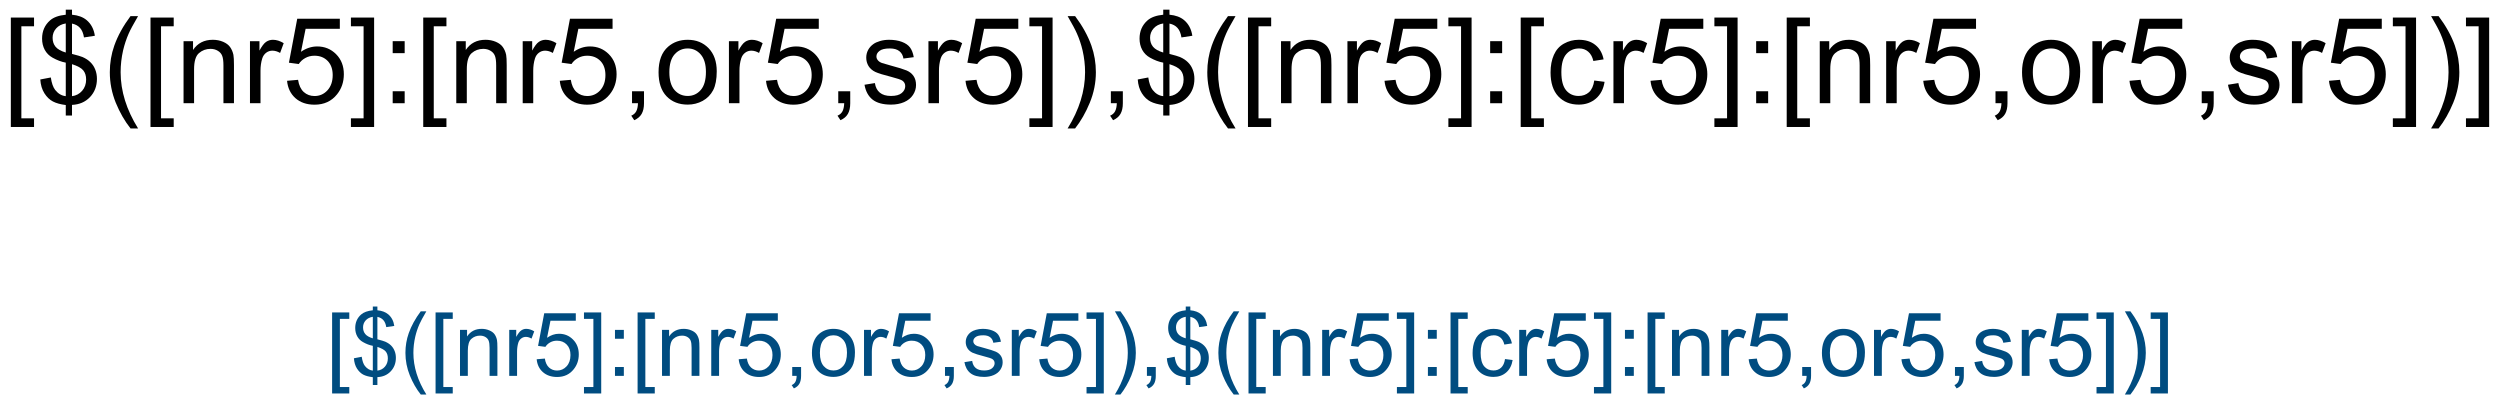 <?xml version="1.0" encoding="UTF-8"?>
<svg xmlns="http://www.w3.org/2000/svg" xmlns:xlink="http://www.w3.org/1999/xlink" width="564pt" height="91pt" viewBox="0 0 564 91" version="1.1">
<defs>
<g>
<symbol overflow="visible" id="glyph0-0">
<path style="stroke:none;" d="M 1.828 5.359 L 1.828 -19.328 L 7.062 -19.328 L 7.062 -17.359 L 4.203 -17.359 L 4.203 3.406 L 7.062 3.406 L 7.062 5.359 Z M 1.828 5.359 "/>
</symbol>
<symbol overflow="visible" id="glyph0-1">
<path style="stroke:none;" d="M 6.719 2.781 L 6.719 0.406 C 5.531 0.258 4.566 -0.004 3.828 -0.391 C 3.086 -0.773 2.445 -1.391 1.906 -2.234 C 1.363 -3.086 1.051 -4.129 0.969 -5.359 L 3.344 -5.812 C 3.531 -4.539 3.859 -3.602 4.328 -3 C 4.992 -2.156 5.789 -1.688 6.719 -1.594 L 6.719 -9.156 C 5.75 -9.332 4.754 -9.707 3.734 -10.281 C 2.973 -10.707 2.391 -11.289 1.984 -12.031 C 1.578 -12.781 1.375 -13.629 1.375 -14.578 C 1.375 -16.266 1.973 -17.633 3.172 -18.688 C 3.961 -19.383 5.145 -19.812 6.719 -19.969 L 6.719 -21.109 L 8.125 -21.109 L 8.125 -19.969 C 9.5 -19.844 10.594 -19.441 11.406 -18.766 C 12.438 -17.898 13.062 -16.719 13.281 -15.219 L 10.828 -14.844 C 10.68 -15.781 10.383 -16.492 9.938 -16.984 C 9.5 -17.484 8.895 -17.812 8.125 -17.969 L 8.125 -11.125 C 9.32 -10.82 10.113 -10.586 10.5 -10.422 C 11.238 -10.098 11.836 -9.703 12.297 -9.234 C 12.766 -8.773 13.125 -8.223 13.375 -7.578 C 13.625 -6.941 13.75 -6.25 13.75 -5.5 C 13.75 -3.852 13.223 -2.477 12.172 -1.375 C 11.129 -0.281 9.781 0.301 8.125 0.375 L 8.125 2.781 Z M 6.719 -18 C 5.801 -17.852 5.078 -17.477 4.547 -16.875 C 4.016 -16.281 3.75 -15.578 3.75 -14.766 C 3.75 -13.953 3.973 -13.273 4.422 -12.734 C 4.879 -12.191 5.645 -11.758 6.719 -11.438 Z M 8.125 -1.594 C 9.039 -1.707 9.801 -2.109 10.406 -2.797 C 11.008 -3.484 11.312 -4.332 11.312 -5.344 C 11.312 -6.195 11.098 -6.883 10.672 -7.406 C 10.242 -7.938 9.395 -8.406 8.125 -8.812 Z M 8.125 -1.594 "/>
</symbol>
<symbol overflow="visible" id="glyph0-2">
<path style="stroke:none;" d="M 6.312 5.688 C 5 4.031 3.891 2.098 2.984 -0.109 C 2.086 -2.328 1.641 -4.625 1.641 -7 C 1.641 -9.094 1.977 -11.098 2.656 -13.016 C 3.445 -15.234 4.664 -17.445 6.312 -19.656 L 8.016 -19.656 C 6.953 -17.832 6.25 -16.523 5.906 -15.734 C 5.375 -14.523 4.953 -13.258 4.641 -11.938 C 4.266 -10.301 4.078 -8.648 4.078 -6.984 C 4.078 -2.754 5.391 1.469 8.016 5.688 Z M 6.312 5.688 "/>
</symbol>
<symbol overflow="visible" id="glyph0-3">
<path style="stroke:none;" d="M 1.781 0 L 1.781 -14 L 3.922 -14 L 3.922 -12.016 C 4.941 -13.547 6.426 -14.312 8.375 -14.312 C 9.219 -14.312 9.992 -14.16 10.703 -13.859 C 11.41 -13.555 11.938 -13.16 12.281 -12.672 C 12.633 -12.18 12.883 -11.598 13.031 -10.922 C 13.113 -10.473 13.156 -9.703 13.156 -8.609 L 13.156 0 L 10.781 0 L 10.781 -8.516 C 10.781 -9.484 10.688 -10.207 10.5 -10.688 C 10.32 -11.164 9.992 -11.547 9.516 -11.828 C 9.047 -12.117 8.5 -12.266 7.875 -12.266 C 6.863 -12.266 5.988 -11.941 5.25 -11.297 C 4.52 -10.66 4.156 -9.441 4.156 -7.641 L 4.156 0 Z M 1.781 0 "/>
</symbol>
<symbol overflow="visible" id="glyph0-4">
<path style="stroke:none;" d="M 1.75 0 L 1.75 -14 L 3.891 -14 L 3.891 -11.875 C 4.43 -12.875 4.93 -13.531 5.391 -13.844 C 5.859 -14.156 6.367 -14.312 6.922 -14.312 C 7.723 -14.312 8.535 -14.055 9.359 -13.547 L 8.547 -11.344 C 7.961 -11.688 7.379 -11.859 6.797 -11.859 C 6.285 -11.859 5.82 -11.703 5.406 -11.391 C 4.988 -11.078 4.691 -10.645 4.516 -10.094 C 4.254 -9.25 4.125 -8.328 4.125 -7.328 L 4.125 0 Z M 1.75 0 "/>
</symbol>
<symbol overflow="visible" id="glyph0-5">
<path style="stroke:none;" d="M 1.125 -5.062 L 3.609 -5.281 C 3.797 -4.062 4.223 -3.145 4.891 -2.531 C 5.566 -1.926 6.379 -1.625 7.328 -1.625 C 8.473 -1.625 9.441 -2.051 10.234 -2.906 C 11.023 -3.77 11.422 -4.914 11.422 -6.344 C 11.422 -7.695 11.039 -8.766 10.281 -9.547 C 9.52 -10.328 8.523 -10.719 7.297 -10.719 C 6.523 -10.719 5.832 -10.539 5.219 -10.188 C 4.602 -9.844 4.117 -9.395 3.766 -8.844 L 1.547 -9.141 L 3.422 -19.062 L 13.031 -19.062 L 13.031 -16.797 L 5.312 -16.797 L 4.266 -11.609 C 5.43 -12.41 6.648 -12.812 7.922 -12.812 C 9.609 -12.812 11.031 -12.227 12.188 -11.062 C 13.352 -9.895 13.938 -8.391 13.938 -6.547 C 13.938 -4.797 13.426 -3.285 12.406 -2.016 C 11.164 -0.453 9.473 0.328 7.328 0.328 C 5.566 0.328 4.129 -0.16 3.016 -1.141 C 1.91 -2.129 1.281 -3.438 1.125 -5.062 Z M 1.125 -5.062 "/>
</symbol>
<symbol overflow="visible" id="glyph0-6">
<path style="stroke:none;" d="M 5.75 5.359 L 0.516 5.359 L 0.516 3.406 L 3.375 3.406 L 3.375 -17.359 L 0.516 -17.359 L 0.516 -19.328 L 5.75 -19.328 Z M 5.75 5.359 "/>
</symbol>
<symbol overflow="visible" id="glyph0-7">
<path style="stroke:none;" d="M 2.438 -11.297 L 2.438 -14 L 5.141 -14 L 5.141 -11.297 Z M 2.438 0 L 2.438 -2.703 L 5.141 -2.703 L 5.141 0 Z M 2.438 0 "/>
</symbol>
<symbol overflow="visible" id="glyph0-8">
<path style="stroke:none;" d="M 2.406 0 L 2.406 -2.703 L 5.109 -2.703 L 5.109 0 C 5.109 0.988 4.93 1.789 4.578 2.406 C 4.223 3.02 3.664 3.492 2.906 3.828 L 2.234 2.812 C 2.742 2.594 3.113 2.27 3.344 1.844 C 3.582 1.414 3.719 0.801 3.75 0 Z M 2.406 0 "/>
</symbol>
<symbol overflow="visible" id="glyph0-9">
<path style="stroke:none;" d="M 0.891 -7 C 0.891 -9.594 1.613 -11.516 3.062 -12.766 C 4.258 -13.797 5.727 -14.312 7.469 -14.312 C 9.383 -14.312 10.953 -13.68 12.172 -12.422 C 13.398 -11.16 14.016 -9.422 14.016 -7.203 C 14.016 -5.398 13.742 -3.977 13.203 -2.938 C 12.66 -1.906 11.875 -1.102 10.844 -0.531 C 9.812 0.031 8.688 0.312 7.469 0.312 C 5.5 0.312 3.91 -0.312 2.703 -1.562 C 1.492 -2.82 0.891 -4.633 0.891 -7 Z M 3.328 -7 C 3.328 -5.207 3.719 -3.863 4.5 -2.969 C 5.289 -2.082 6.281 -1.641 7.469 -1.641 C 8.645 -1.641 9.625 -2.086 10.406 -2.984 C 11.188 -3.879 11.578 -5.242 11.578 -7.078 C 11.578 -8.805 11.18 -10.117 10.391 -11.016 C 9.609 -11.91 8.633 -12.359 7.469 -12.359 C 6.281 -12.359 5.289 -11.91 4.5 -11.016 C 3.719 -10.129 3.328 -8.789 3.328 -7 Z M 3.328 -7 "/>
</symbol>
<symbol overflow="visible" id="glyph0-10">
<path style="stroke:none;" d="M 0.828 -4.172 L 3.172 -4.547 C 3.305 -3.609 3.676 -2.891 4.281 -2.391 C 4.883 -1.891 5.723 -1.641 6.797 -1.641 C 7.891 -1.641 8.695 -1.859 9.219 -2.297 C 9.75 -2.742 10.016 -3.266 10.016 -3.859 C 10.016 -4.398 9.785 -4.82 9.328 -5.125 C 8.992 -5.332 8.18 -5.602 6.891 -5.938 C 5.148 -6.375 3.941 -6.75 3.266 -7.062 C 2.598 -7.383 2.086 -7.828 1.734 -8.391 C 1.391 -8.961 1.219 -9.594 1.219 -10.281 C 1.219 -10.906 1.359 -11.484 1.641 -12.016 C 1.93 -12.547 2.328 -12.988 2.828 -13.344 C 3.191 -13.613 3.691 -13.844 4.328 -14.031 C 4.961 -14.219 5.645 -14.312 6.375 -14.312 C 7.477 -14.312 8.441 -14.156 9.266 -13.844 C 10.098 -13.531 10.711 -13.102 11.109 -12.562 C 11.504 -12.02 11.781 -11.297 11.938 -10.391 L 9.609 -10.078 C 9.504 -10.797 9.195 -11.352 8.688 -11.75 C 8.188 -12.156 7.473 -12.359 6.547 -12.359 C 5.461 -12.359 4.688 -12.176 4.219 -11.812 C 3.75 -11.457 3.516 -11.039 3.516 -10.562 C 3.516 -10.25 3.613 -9.973 3.812 -9.734 C 4 -9.473 4.301 -9.258 4.719 -9.094 C 4.957 -9.008 5.656 -8.805 6.812 -8.484 C 8.488 -8.035 9.66 -7.672 10.328 -7.391 C 10.992 -7.109 11.516 -6.691 11.891 -6.141 C 12.266 -5.598 12.453 -4.922 12.453 -4.109 C 12.453 -3.316 12.223 -2.57 11.766 -1.875 C 11.305 -1.176 10.641 -0.633 9.766 -0.25 C 8.898 0.125 7.914 0.312 6.812 0.312 C 5 0.312 3.613 -0.062 2.656 -0.812 C 1.695 -1.57 1.086 -2.691 0.828 -4.172 Z M 0.828 -4.172 "/>
</symbol>
<symbol overflow="visible" id="glyph0-11">
<path style="stroke:none;" d="M 3.328 5.688 L 1.641 5.688 C 4.266 1.469 5.578 -2.754 5.578 -6.984 C 5.578 -8.641 5.391 -10.281 5.016 -11.906 C 4.711 -13.219 4.289 -14.484 3.75 -15.703 C 3.414 -16.492 2.711 -17.812 1.641 -19.656 L 3.328 -19.656 C 4.984 -17.445 6.207 -15.234 7 -13.016 C 7.676 -11.098 8.016 -9.094 8.016 -7 C 8.016 -4.625 7.555 -2.328 6.641 -0.109 C 5.734 2.098 4.629 4.031 3.328 5.688 Z M 3.328 5.688 "/>
</symbol>
<symbol overflow="visible" id="glyph0-12">
<path style="stroke:none;" d="M 10.922 -5.125 L 13.25 -4.828 C 13 -3.211 12.348 -1.953 11.297 -1.047 C 10.242 -0.141 8.953 0.312 7.422 0.312 C 5.504 0.312 3.961 -0.312 2.797 -1.562 C 1.641 -2.812 1.062 -4.609 1.062 -6.953 C 1.062 -8.461 1.312 -9.781 1.812 -10.906 C 2.312 -12.039 3.07 -12.891 4.094 -13.453 C 5.113 -14.023 6.227 -14.312 7.438 -14.312 C 8.957 -14.312 10.195 -13.926 11.156 -13.156 C 12.125 -12.395 12.75 -11.305 13.031 -9.891 L 10.719 -9.531 C 10.5 -10.469 10.109 -11.172 9.547 -11.641 C 8.992 -12.117 8.32 -12.359 7.531 -12.359 C 6.332 -12.359 5.359 -11.93 4.609 -11.078 C 3.867 -10.223 3.5 -8.867 3.5 -7.016 C 3.5 -5.129 3.859 -3.758 4.578 -2.906 C 5.297 -2.062 6.234 -1.641 7.391 -1.641 C 8.328 -1.641 9.109 -1.922 9.734 -2.484 C 10.359 -3.055 10.754 -3.938 10.922 -5.125 Z M 10.922 -5.125 "/>
</symbol>
<symbol overflow="visible" id="glyph1-0">
<path style="stroke:none;" d="M 1.359 3.969 L 1.359 -14.312 L 5.234 -14.312 L 5.234 -12.859 L 3.109 -12.859 L 3.109 2.516 L 5.234 2.516 L 5.234 3.969 Z M 1.359 3.969 "/>
</symbol>
<symbol overflow="visible" id="glyph1-1">
<path style="stroke:none;" d="M 4.984 2.062 L 4.984 0.297 C 4.098 0.191 3.379 0 2.828 -0.281 C 2.285 -0.57 1.812 -1.031 1.406 -1.656 C 1.008 -2.289 0.781 -3.062 0.719 -3.969 L 2.484 -4.312 C 2.617 -3.363 2.859 -2.672 3.203 -2.234 C 3.703 -1.609 4.297 -1.258 4.984 -1.188 L 4.984 -6.781 C 4.254 -6.914 3.516 -7.195 2.766 -7.625 C 2.203 -7.938 1.77 -8.367 1.469 -8.922 C 1.164 -9.473 1.016 -10.098 1.016 -10.797 C 1.016 -12.047 1.457 -13.062 2.344 -13.844 C 2.938 -14.363 3.816 -14.68 4.984 -14.797 L 4.984 -15.641 L 6.016 -15.641 L 6.016 -14.797 C 7.035 -14.703 7.848 -14.398 8.453 -13.891 C 9.211 -13.254 9.672 -12.379 9.828 -11.266 L 8.016 -11 C 7.91 -11.688 7.691 -12.211 7.359 -12.578 C 7.035 -12.953 6.586 -13.195 6.016 -13.312 L 6.016 -8.25 C 6.898 -8.02 7.488 -7.844 7.781 -7.719 C 8.32 -7.477 8.766 -7.188 9.109 -6.844 C 9.453 -6.5 9.719 -6.086 9.906 -5.609 C 10.094 -5.141 10.188 -4.629 10.188 -4.078 C 10.188 -2.859 9.797 -1.836 9.016 -1.016 C 8.242 -0.203 7.242 0.227 6.016 0.281 L 6.016 2.062 Z M 4.984 -13.328 C 4.297 -13.223 3.754 -12.945 3.359 -12.5 C 2.973 -12.062 2.781 -11.539 2.781 -10.938 C 2.781 -10.344 2.945 -9.844 3.281 -9.438 C 3.613 -9.031 4.18 -8.707 4.984 -8.469 Z M 6.016 -1.188 C 6.703 -1.27 7.266 -1.562 7.703 -2.062 C 8.148 -2.57 8.375 -3.203 8.375 -3.953 C 8.375 -4.586 8.219 -5.098 7.906 -5.484 C 7.594 -5.879 6.961 -6.227 6.016 -6.531 Z M 6.016 -1.188 "/>
</symbol>
<symbol overflow="visible" id="glyph1-2">
<path style="stroke:none;" d="M 4.672 4.203 C 3.703 2.984 2.883 1.555 2.219 -0.078 C 1.551 -1.723 1.219 -3.426 1.219 -5.188 C 1.219 -6.738 1.469 -8.223 1.969 -9.641 C 2.551 -11.285 3.453 -12.926 4.672 -14.562 L 5.938 -14.562 C 5.145 -13.207 4.625 -12.238 4.375 -11.656 C 3.977 -10.758 3.664 -9.82 3.438 -8.844 C 3.156 -7.625 3.016 -6.398 3.016 -5.172 C 3.016 -2.047 3.988 1.078 5.938 4.203 Z M 4.672 4.203 "/>
</symbol>
<symbol overflow="visible" id="glyph1-3">
<path style="stroke:none;" d="M 1.312 0 L 1.312 -10.375 L 2.906 -10.375 L 2.906 -8.891 C 3.664 -10.035 4.766 -10.609 6.203 -10.609 C 6.828 -10.609 7.398 -10.492 7.922 -10.266 C 8.453 -10.047 8.848 -9.754 9.109 -9.391 C 9.367 -9.023 9.551 -8.594 9.656 -8.094 C 9.719 -7.758 9.75 -7.188 9.75 -6.375 L 9.75 0 L 7.984 0 L 7.984 -6.312 C 7.984 -7.031 7.914 -7.566 7.781 -7.922 C 7.645 -8.273 7.398 -8.555 7.047 -8.766 C 6.703 -8.973 6.297 -9.078 5.828 -9.078 C 5.078 -9.078 4.43 -8.836 3.891 -8.359 C 3.348 -7.891 3.078 -6.992 3.078 -5.672 L 3.078 0 Z M 1.312 0 "/>
</symbol>
<symbol overflow="visible" id="glyph1-4">
<path style="stroke:none;" d="M 1.297 0 L 1.297 -10.375 L 2.875 -10.375 L 2.875 -8.797 C 3.281 -9.535 3.656 -10.02 4 -10.25 C 4.344 -10.488 4.719 -10.609 5.125 -10.609 C 5.719 -10.609 6.32 -10.422 6.938 -10.047 L 6.328 -8.406 C 5.898 -8.664 5.473 -8.797 5.047 -8.797 C 4.66 -8.797 4.312 -8.676 4 -8.438 C 3.695 -8.207 3.477 -7.891 3.344 -7.484 C 3.156 -6.859 3.062 -6.176 3.062 -5.438 L 3.062 0 Z M 1.297 0 "/>
</symbol>
<symbol overflow="visible" id="glyph1-5">
<path style="stroke:none;" d="M 0.828 -3.75 L 2.672 -3.906 C 2.805 -3.008 3.125 -2.332 3.625 -1.875 C 4.125 -1.426 4.727 -1.203 5.438 -1.203 C 6.281 -1.203 6.992 -1.52 7.578 -2.156 C 8.16 -2.789 8.453 -3.641 8.453 -4.703 C 8.453 -5.703 8.172 -6.488 7.609 -7.062 C 7.047 -7.645 6.312 -7.938 5.406 -7.938 C 4.832 -7.938 4.316 -7.805 3.859 -7.547 C 3.41 -7.297 3.055 -6.961 2.797 -6.547 L 1.141 -6.766 L 2.531 -14.125 L 9.656 -14.125 L 9.656 -12.438 L 3.938 -12.438 L 3.172 -8.594 C 4.023 -9.195 4.926 -9.5 5.875 -9.5 C 7.125 -9.5 8.176 -9.062 9.031 -8.188 C 9.895 -7.32 10.328 -6.211 10.328 -4.859 C 10.328 -3.555 9.945 -2.438 9.188 -1.5 C 8.27 -0.332 7.02 0.25 5.438 0.25 C 4.133 0.25 3.066 -0.113 2.234 -0.844 C 1.41 -1.57 0.941 -2.539 0.828 -3.75 Z M 0.828 -3.75 "/>
</symbol>
<symbol overflow="visible" id="glyph1-6">
<path style="stroke:none;" d="M 4.266 3.969 L 0.375 3.969 L 0.375 2.516 L 2.5 2.516 L 2.5 -12.859 L 0.375 -12.859 L 0.375 -14.312 L 4.266 -14.312 Z M 4.266 3.969 "/>
</symbol>
<symbol overflow="visible" id="glyph1-7">
<path style="stroke:none;" d="M 1.812 -8.375 L 1.812 -10.375 L 3.812 -10.375 L 3.812 -8.375 Z M 1.812 0 L 1.812 -2 L 3.812 -2 L 3.812 0 Z M 1.812 0 "/>
</symbol>
<symbol overflow="visible" id="glyph1-8">
<path style="stroke:none;" d="M 1.781 0 L 1.781 -2 L 3.781 -2 L 3.781 0 C 3.781 0.738 3.648 1.332 3.391 1.781 C 3.129 2.238 2.719 2.586 2.156 2.828 L 1.656 2.078 C 2.031 1.922 2.305 1.68 2.484 1.359 C 2.66 1.047 2.758 0.594 2.781 0 Z M 1.781 0 "/>
</symbol>
<symbol overflow="visible" id="glyph1-9">
<path style="stroke:none;" d="M 0.672 -5.188 C 0.672 -7.102 1.203 -8.523 2.266 -9.453 C 3.16 -10.223 4.25 -10.609 5.531 -10.609 C 6.957 -10.609 8.117 -10.141 9.016 -9.203 C 9.922 -8.266 10.375 -6.973 10.375 -5.328 C 10.375 -3.992 10.176 -2.941 9.781 -2.172 C 9.383 -1.41 8.801 -0.816 8.031 -0.391 C 7.27 0.023 6.438 0.234 5.531 0.234 C 4.07 0.234 2.895 -0.227 2 -1.156 C 1.113 -2.094 0.672 -3.438 0.672 -5.188 Z M 2.469 -5.188 C 2.469 -3.852 2.754 -2.859 3.328 -2.203 C 3.91 -1.547 4.645 -1.219 5.531 -1.219 C 6.406 -1.219 7.129 -1.547 7.703 -2.203 C 8.285 -2.867 8.578 -3.883 8.578 -5.25 C 8.578 -6.531 8.285 -7.5 7.703 -8.156 C 7.117 -8.82 6.395 -9.156 5.531 -9.156 C 4.645 -9.156 3.91 -8.82 3.328 -8.156 C 2.754 -7.5 2.469 -6.508 2.469 -5.188 Z M 2.469 -5.188 "/>
</symbol>
<symbol overflow="visible" id="glyph1-10">
<path style="stroke:none;" d="M 0.609 -3.094 L 2.359 -3.375 C 2.453 -2.676 2.723 -2.141 3.172 -1.766 C 3.617 -1.398 4.242 -1.219 5.047 -1.219 C 5.848 -1.219 6.441 -1.379 6.828 -1.703 C 7.223 -2.035 7.422 -2.422 7.422 -2.859 C 7.422 -3.254 7.25 -3.566 6.906 -3.797 C 6.664 -3.953 6.066 -4.148 5.109 -4.391 C 3.816 -4.723 2.922 -5.004 2.422 -5.234 C 1.93 -5.473 1.555 -5.801 1.297 -6.219 C 1.035 -6.645 0.906 -7.113 0.906 -7.625 C 0.906 -8.082 1.008 -8.508 1.219 -8.906 C 1.438 -9.301 1.727 -9.629 2.094 -9.891 C 2.363 -10.086 2.734 -10.254 3.203 -10.391 C 3.68 -10.535 4.191 -10.609 4.734 -10.609 C 5.547 -10.609 6.258 -10.488 6.875 -10.25 C 7.488 -10.02 7.941 -9.703 8.234 -9.297 C 8.523 -8.898 8.727 -8.367 8.844 -7.703 L 7.125 -7.469 C 7.039 -8 6.812 -8.41 6.438 -8.703 C 6.062 -9.004 5.535 -9.156 4.859 -9.156 C 4.047 -9.156 3.469 -9.02 3.125 -8.75 C 2.781 -8.488 2.609 -8.18 2.609 -7.828 C 2.609 -7.598 2.68 -7.391 2.828 -7.203 C 2.961 -7.016 3.188 -6.859 3.5 -6.734 C 3.676 -6.672 4.191 -6.523 5.047 -6.297 C 6.297 -5.961 7.164 -5.688 7.656 -5.469 C 8.145 -5.258 8.531 -4.953 8.812 -4.547 C 9.094 -4.148 9.234 -3.648 9.234 -3.047 C 9.234 -2.461 9.062 -1.91 8.719 -1.391 C 8.375 -0.867 7.879 -0.469 7.234 -0.188 C 6.586 0.094 5.859 0.234 5.047 0.234 C 3.703 0.234 2.676 -0.047 1.969 -0.609 C 1.258 -1.172 0.805 -2 0.609 -3.094 Z M 0.609 -3.094 "/>
</symbol>
<symbol overflow="visible" id="glyph1-11">
<path style="stroke:none;" d="M 2.469 4.203 L 1.219 4.203 C 3.156 1.078 4.125 -2.047 4.125 -5.172 C 4.125 -6.398 3.988 -7.613 3.719 -8.812 C 3.488 -9.789 3.176 -10.727 2.781 -11.625 C 2.531 -12.219 2.008 -13.195 1.219 -14.562 L 2.469 -14.562 C 3.695 -12.926 4.602 -11.285 5.188 -9.641 C 5.688 -8.223 5.938 -6.738 5.938 -5.188 C 5.938 -3.426 5.598 -1.723 4.922 -0.078 C 4.254 1.555 3.438 2.984 2.469 4.203 Z M 2.469 4.203 "/>
</symbol>
<symbol overflow="visible" id="glyph1-12">
<path style="stroke:none;" d="M 8.094 -3.797 L 9.812 -3.578 C 9.625 -2.379 9.141 -1.441 8.359 -0.766 C 7.586 -0.098 6.633 0.234 5.5 0.234 C 4.082 0.234 2.941 -0.227 2.078 -1.156 C 1.211 -2.082 0.781 -3.41 0.781 -5.141 C 0.781 -6.266 0.961 -7.242 1.328 -8.078 C 1.703 -8.922 2.27 -9.551 3.031 -9.969 C 3.789 -10.395 4.617 -10.609 5.516 -10.609 C 6.641 -10.609 7.555 -10.32 8.266 -9.75 C 8.984 -9.176 9.445 -8.367 9.656 -7.328 L 7.938 -7.062 C 7.781 -7.758 7.492 -8.281 7.078 -8.625 C 6.66 -8.977 6.16 -9.156 5.578 -9.156 C 4.691 -9.156 3.973 -8.836 3.422 -8.203 C 2.867 -7.566 2.594 -6.566 2.594 -5.203 C 2.594 -3.805 2.859 -2.789 3.391 -2.156 C 3.922 -1.531 4.617 -1.219 5.484 -1.219 C 6.172 -1.219 6.742 -1.426 7.203 -1.844 C 7.672 -2.27 7.969 -2.922 8.094 -3.797 Z M 8.094 -3.797 "/>
</symbol>
</g>
</defs>
<g id="surface1529">
<rect x="0" y="0" width="564" height="91" style="fill:rgb(100%,100%,100%);fill-opacity:1;stroke:none;"/>
<g style="fill:rgb(0%,0%,0%);fill-opacity:1;">
  <use xlink:href="#glyph0-0" x="0.617" y="23.289"/>
  <use xlink:href="#glyph0-1" x="8.119" y="23.289"/>
  <use xlink:href="#glyph0-2" x="23.135" y="23.289"/>
  <use xlink:href="#glyph0-0" x="32.126" y="23.289"/>
  <use xlink:href="#glyph0-3" x="39.627" y="23.289"/>
  <use xlink:href="#glyph0-4" x="54.644" y="23.289"/>
  <use xlink:href="#glyph0-5" x="63.635" y="23.289"/>
  <use xlink:href="#glyph0-6" x="78.651" y="23.289"/>
  <use xlink:href="#glyph0-7" x="86.152" y="23.289"/>
  <use xlink:href="#glyph0-0" x="93.654" y="23.289"/>
  <use xlink:href="#glyph0-3" x="101.155" y="23.289"/>
  <use xlink:href="#glyph0-4" x="116.171" y="23.289"/>
  <use xlink:href="#glyph0-5" x="125.163" y="23.289"/>
  <use xlink:href="#glyph0-8" x="140.179" y="23.289"/>
  <use xlink:href="#glyph0-9" x="147.68" y="23.289"/>
  <use xlink:href="#glyph0-4" x="162.696" y="23.289"/>
  <use xlink:href="#glyph0-5" x="171.688" y="23.289"/>
  <use xlink:href="#glyph0-8" x="186.704" y="23.289"/>
  <use xlink:href="#glyph0-10" x="194.205" y="23.289"/>
  <use xlink:href="#glyph0-4" x="207.705" y="23.289"/>
  <use xlink:href="#glyph0-5" x="216.696" y="23.289"/>
  <use xlink:href="#glyph0-6" x="231.712" y="23.289"/>
  <use xlink:href="#glyph0-11" x="239.214" y="23.289"/>
  <use xlink:href="#glyph0-8" x="248.205" y="23.289"/>
  <use xlink:href="#glyph0-1" x="255.707" y="23.289"/>
  <use xlink:href="#glyph0-2" x="270.723" y="23.289"/>
  <use xlink:href="#glyph0-0" x="279.714" y="23.289"/>
  <use xlink:href="#glyph0-3" x="287.215" y="23.289"/>
  <use xlink:href="#glyph0-4" x="302.231" y="23.289"/>
  <use xlink:href="#glyph0-5" x="311.223" y="23.289"/>
  <use xlink:href="#glyph0-6" x="326.239" y="23.289"/>
  <use xlink:href="#glyph0-7" x="333.74" y="23.289"/>
  <use xlink:href="#glyph0-0" x="341.242" y="23.289"/>
  <use xlink:href="#glyph0-12" x="348.743" y="23.289"/>
  <use xlink:href="#glyph0-4" x="362.243" y="23.289"/>
  <use xlink:href="#glyph0-5" x="371.234" y="23.289"/>
  <use xlink:href="#glyph0-6" x="386.25" y="23.289"/>
  <use xlink:href="#glyph0-7" x="393.752" y="23.289"/>
  <use xlink:href="#glyph0-0" x="401.253" y="23.289"/>
  <use xlink:href="#glyph0-3" x="408.755" y="23.289"/>
  <use xlink:href="#glyph0-4" x="423.771" y="23.289"/>
  <use xlink:href="#glyph0-5" x="432.762" y="23.289"/>
  <use xlink:href="#glyph0-8" x="447.778" y="23.289"/>
  <use xlink:href="#glyph0-9" x="455.28" y="23.289"/>
  <use xlink:href="#glyph0-4" x="470.296" y="23.289"/>
  <use xlink:href="#glyph0-5" x="479.287" y="23.289"/>
  <use xlink:href="#glyph0-8" x="494.303" y="23.289"/>
  <use xlink:href="#glyph0-10" x="501.805" y="23.289"/>
  <use xlink:href="#glyph0-4" x="515.305" y="23.289"/>
  <use xlink:href="#glyph0-5" x="524.296" y="23.289"/>
  <use xlink:href="#glyph0-6" x="539.312" y="23.289"/>
  <use xlink:href="#glyph0-11" x="546.813" y="23.289"/>
  <use xlink:href="#glyph0-6" x="555.805" y="23.289"/>
</g>
<g style="fill:rgb(0%,30%,50%);fill-opacity:1;">
  <use xlink:href="#glyph1-0" x="73.566" y="84.797"/>
  <use xlink:href="#glyph1-1" x="79.123" y="84.797"/>
  <use xlink:href="#glyph1-2" x="90.246" y="84.797"/>
  <use xlink:href="#glyph1-0" x="96.906" y="84.797"/>
  <use xlink:href="#glyph1-3" x="102.463" y="84.797"/>
  <use xlink:href="#glyph1-4" x="113.586" y="84.797"/>
  <use xlink:href="#glyph1-5" x="120.246" y="84.797"/>
  <use xlink:href="#glyph1-6" x="131.369" y="84.797"/>
  <use xlink:href="#glyph1-7" x="136.926" y="84.797"/>
  <use xlink:href="#glyph1-0" x="142.482" y="84.797"/>
  <use xlink:href="#glyph1-3" x="148.039" y="84.797"/>
  <use xlink:href="#glyph1-4" x="159.162" y="84.797"/>
  <use xlink:href="#glyph1-5" x="165.822" y="84.797"/>
  <use xlink:href="#glyph1-8" x="176.945" y="84.797"/>
  <use xlink:href="#glyph1-9" x="182.502" y="84.797"/>
  <use xlink:href="#glyph1-4" x="193.625" y="84.797"/>
  <use xlink:href="#glyph1-5" x="200.285" y="84.797"/>
  <use xlink:href="#glyph1-8" x="211.408" y="84.797"/>
  <use xlink:href="#glyph1-10" x="216.965" y="84.797"/>
  <use xlink:href="#glyph1-4" x="226.965" y="84.797"/>
  <use xlink:href="#glyph1-5" x="233.625" y="84.797"/>
  <use xlink:href="#glyph1-6" x="244.748" y="84.797"/>
  <use xlink:href="#glyph1-11" x="250.305" y="84.797"/>
  <use xlink:href="#glyph1-8" x="256.965" y="84.797"/>
  <use xlink:href="#glyph1-1" x="262.521" y="84.797"/>
  <use xlink:href="#glyph1-2" x="273.645" y="84.797"/>
  <use xlink:href="#glyph1-0" x="280.305" y="84.797"/>
  <use xlink:href="#glyph1-3" x="285.861" y="84.797"/>
  <use xlink:href="#glyph1-4" x="296.984" y="84.797"/>
  <use xlink:href="#glyph1-5" x="303.645" y="84.797"/>
  <use xlink:href="#glyph1-6" x="314.768" y="84.797"/>
  <use xlink:href="#glyph1-7" x="320.324" y="84.797"/>
  <use xlink:href="#glyph1-0" x="325.881" y="84.797"/>
  <use xlink:href="#glyph1-12" x="331.438" y="84.797"/>
  <use xlink:href="#glyph1-4" x="341.438" y="84.797"/>
  <use xlink:href="#glyph1-5" x="348.098" y="84.797"/>
  <use xlink:href="#glyph1-6" x="359.221" y="84.797"/>
  <use xlink:href="#glyph1-7" x="364.777" y="84.797"/>
  <use xlink:href="#glyph1-0" x="370.334" y="84.797"/>
  <use xlink:href="#glyph1-3" x="375.891" y="84.797"/>
  <use xlink:href="#glyph1-4" x="387.014" y="84.797"/>
  <use xlink:href="#glyph1-5" x="393.674" y="84.797"/>
  <use xlink:href="#glyph1-8" x="404.797" y="84.797"/>
  <use xlink:href="#glyph1-9" x="410.354" y="84.797"/>
  <use xlink:href="#glyph1-4" x="421.477" y="84.797"/>
  <use xlink:href="#glyph1-5" x="428.137" y="84.797"/>
  <use xlink:href="#glyph1-8" x="439.26" y="84.797"/>
  <use xlink:href="#glyph1-10" x="444.816" y="84.797"/>
  <use xlink:href="#glyph1-4" x="454.816" y="84.797"/>
  <use xlink:href="#glyph1-5" x="461.477" y="84.797"/>
  <use xlink:href="#glyph1-6" x="472.6" y="84.797"/>
  <use xlink:href="#glyph1-11" x="478.156" y="84.797"/>
  <use xlink:href="#glyph1-6" x="484.816" y="84.797"/>
</g>
</g>
</svg>
